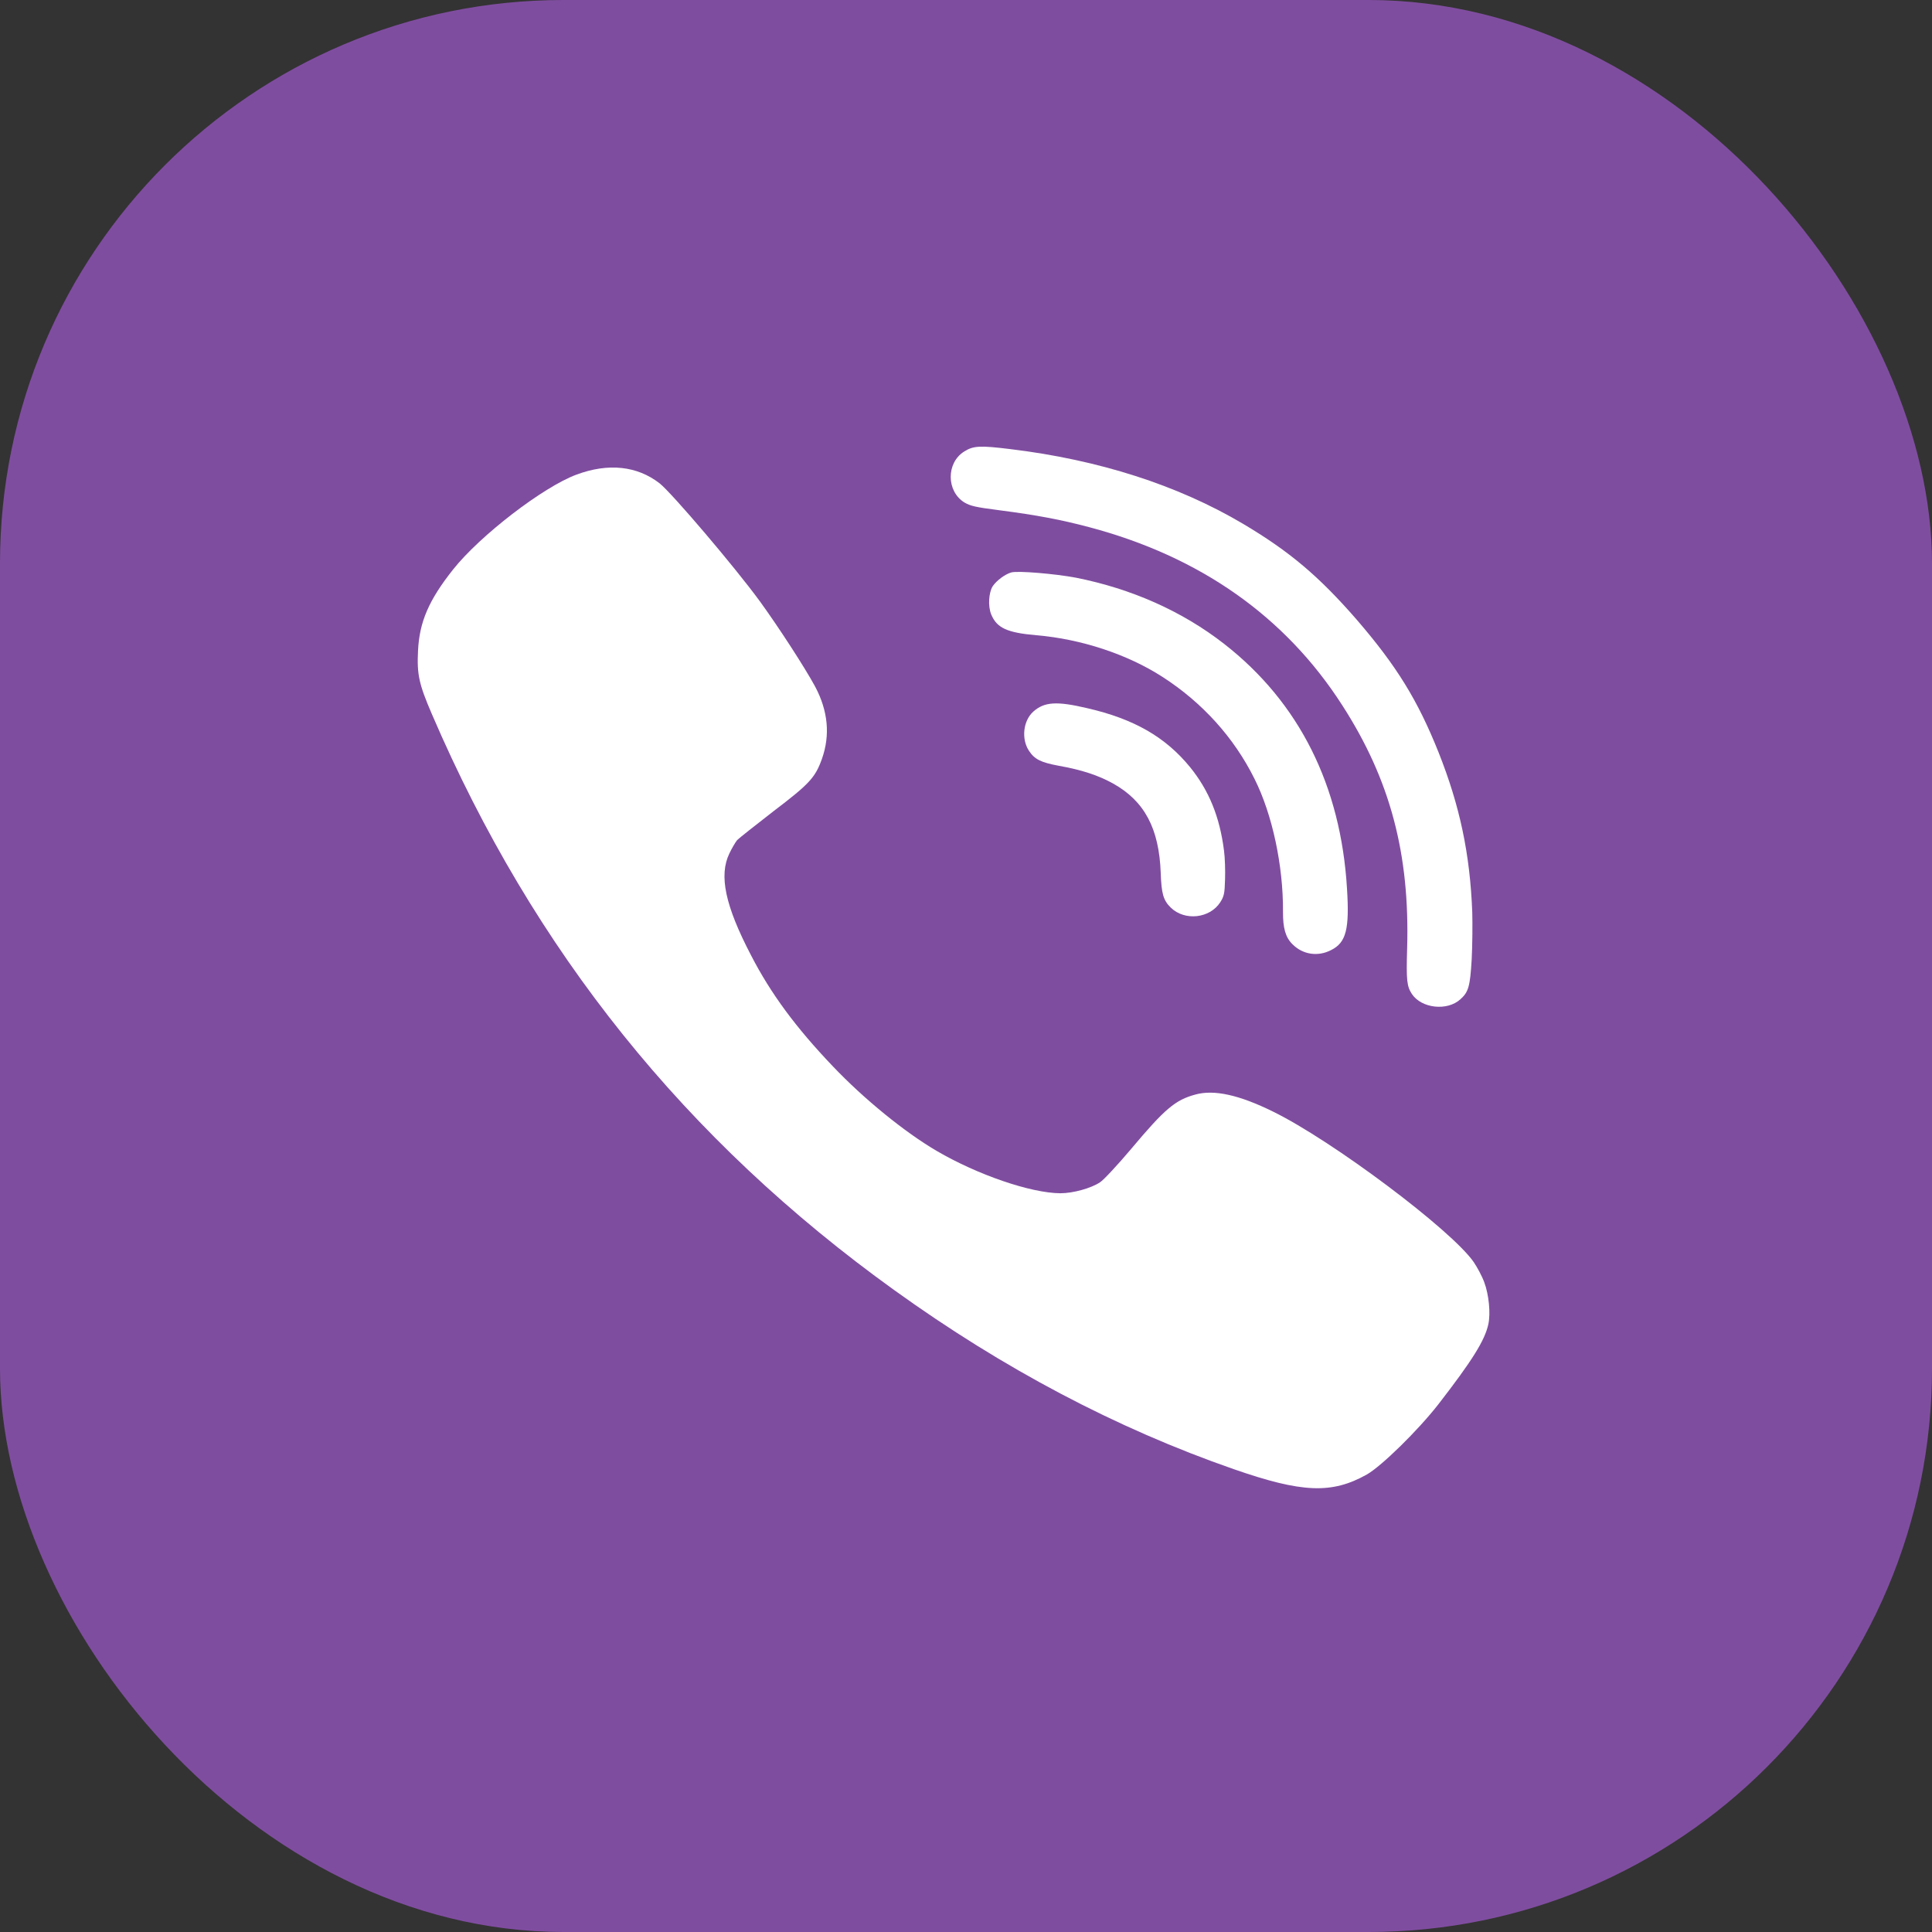 <svg width="24" height="24" viewBox="0 0 24 24" fill="none" xmlns="http://www.w3.org/2000/svg">
<rect x="0" y="0" width="24" height="24" fill="#333333" stroke="none"/>
<g clip-path="url(#clip0_2_2477)">
<path d="M24 0H0V24H24V0Z" fill="#7F4DA0"/>
<path d="M15.205 10.566C15.152 10.148 15.019 9.82 14.783 9.529C14.476 9.154 14.085 8.93 13.505 8.797C13.127 8.708 12.974 8.718 12.837 8.839C12.71 8.952 12.685 9.179 12.782 9.326C12.851 9.432 12.93 9.471 13.149 9.512C13.442 9.564 13.644 9.632 13.827 9.733C14.218 9.951 14.399 10.292 14.419 10.844C14.428 11.103 14.451 11.183 14.544 11.275C14.718 11.443 15.027 11.41 15.158 11.209C15.206 11.133 15.213 11.101 15.218 10.925C15.222 10.816 15.217 10.653 15.205 10.566Z" fill="white"/>
<path d="M16.733 11.039C16.656 9.757 16.138 8.726 15.21 8.001C14.688 7.593 14.056 7.313 13.364 7.176C13.11 7.128 12.643 7.088 12.563 7.111C12.487 7.132 12.38 7.211 12.332 7.282C12.282 7.36 12.271 7.533 12.314 7.634C12.383 7.801 12.512 7.86 12.874 7.891C13.431 7.938 14.006 8.128 14.44 8.408C14.936 8.727 15.331 9.164 15.585 9.677C15.806 10.118 15.941 10.753 15.938 11.322C15.936 11.528 15.969 11.644 16.055 11.729C16.184 11.859 16.372 11.888 16.538 11.801C16.722 11.708 16.765 11.543 16.733 11.039Z" fill="white"/>
<path d="M18.438 15.929C18.412 15.856 18.351 15.743 18.307 15.678C18.032 15.28 16.553 14.171 15.815 13.809C15.393 13.601 15.081 13.532 14.849 13.597C14.6 13.664 14.469 13.775 14.052 14.272C13.884 14.471 13.711 14.657 13.665 14.687C13.552 14.762 13.329 14.823 13.172 14.823C12.807 14.821 12.145 14.595 11.636 14.297C11.241 14.066 10.734 13.654 10.345 13.245C9.887 12.765 9.574 12.342 9.328 11.864C9.009 11.251 8.928 10.876 9.061 10.601C9.094 10.532 9.138 10.459 9.157 10.436C9.177 10.415 9.382 10.253 9.609 10.077C10.055 9.738 10.127 9.66 10.21 9.428C10.315 9.132 10.287 8.831 10.125 8.527C10 8.296 9.675 7.794 9.439 7.469C9.127 7.042 8.349 6.128 8.194 6.004C7.914 5.787 7.556 5.749 7.161 5.896C6.744 6.051 5.962 6.654 5.628 7.075C5.326 7.456 5.21 7.727 5.193 8.083C5.178 8.376 5.204 8.498 5.366 8.873C6.63 11.814 8.517 14.163 11.11 16.027C12.464 17.002 13.868 17.743 15.325 18.25C16.175 18.546 16.544 18.561 16.979 18.317C17.162 18.213 17.617 17.767 17.87 17.442C18.289 16.901 18.444 16.652 18.488 16.453C18.519 16.317 18.495 16.08 18.438 15.929Z" fill="white"/>
<path d="M18.289 11.332C18.261 10.607 18.135 10.013 17.872 9.35C17.612 8.698 17.349 8.272 16.853 7.697C16.383 7.157 16.018 6.849 15.44 6.506C14.633 6.028 13.652 5.712 12.551 5.579C12.176 5.533 12.091 5.536 11.976 5.61C11.753 5.751 11.756 6.102 11.979 6.241C12.053 6.285 12.119 6.301 12.419 6.339C12.88 6.399 13.177 6.455 13.528 6.548C14.907 6.913 15.967 7.658 16.676 8.764C17.269 9.685 17.515 10.607 17.48 11.785C17.468 12.183 17.477 12.253 17.54 12.349C17.66 12.527 17.978 12.562 18.141 12.414C18.242 12.324 18.262 12.256 18.282 11.916C18.291 11.738 18.293 11.476 18.289 11.332Z" fill="white"/>
</g>
<defs>
<clipPath id="clip0_2_2477">
<rect width="24" height="24" rx="7" fill="white"/>
</clipPath>
</defs>
</svg>

